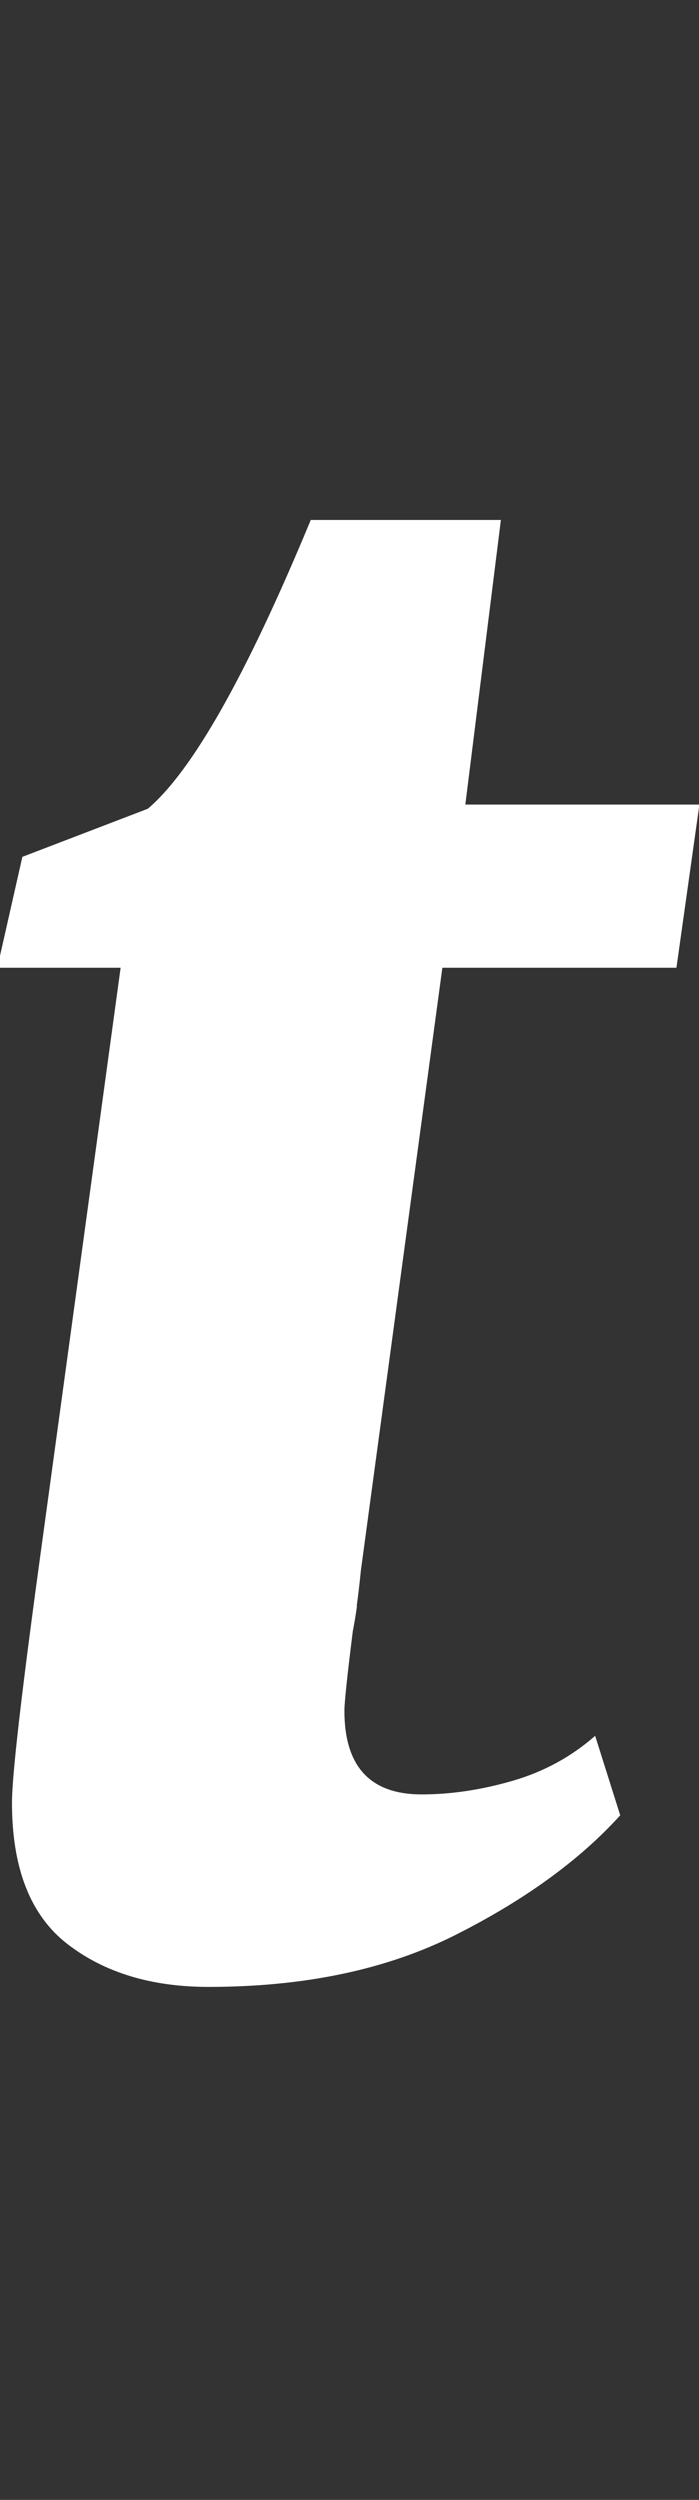 <svg width="70" height="250" viewBox="0 0 70 250" fill="none" xmlns="http://www.w3.org/2000/svg">
<rect x="0" y="0" width="70" height="250" fill="#333333" stroke="none"/>
<g id="Type=02" clip-path="url(#clip0_319_796)">
<path id="Vector" d="M35.75 160.62C35.61 161.6 35.47 162.43 35.33 163.13C34.77 167.6 34.49 170.25 34.49 171.08C34.49 176.66 37.07 179.45 42.23 179.45C45.16 179.45 48.19 179 51.33 178.09C54.47 177.18 57.22 175.68 59.6 173.59L62.11 181.54C58.06 186.01 52.59 189.98 45.68 193.47C38.77 196.96 30.51 198.7 20.88 198.7C15.16 198.7 10.45 197.27 6.75 194.41C3.05 191.55 1.2 186.84 1.2 180.28C1.2 177.63 2.11 169.68 3.92 156.42L12.08 96.78H-0.27L2.24 85.69L14.8 80.88C19.26 77.11 24.7 67.49 31.12 52H50.16L46.6 80.46H70.04L67.74 96.78H44.3L36.14 157.05C36 158.45 35.86 159.63 35.72 160.61L35.75 160.62Z" fill="white"/>
</g>
<defs>
<clipPath id="clip0_319_796">
<rect width="70" height="250" fill="white"/>
</clipPath>
</defs>
</svg>
